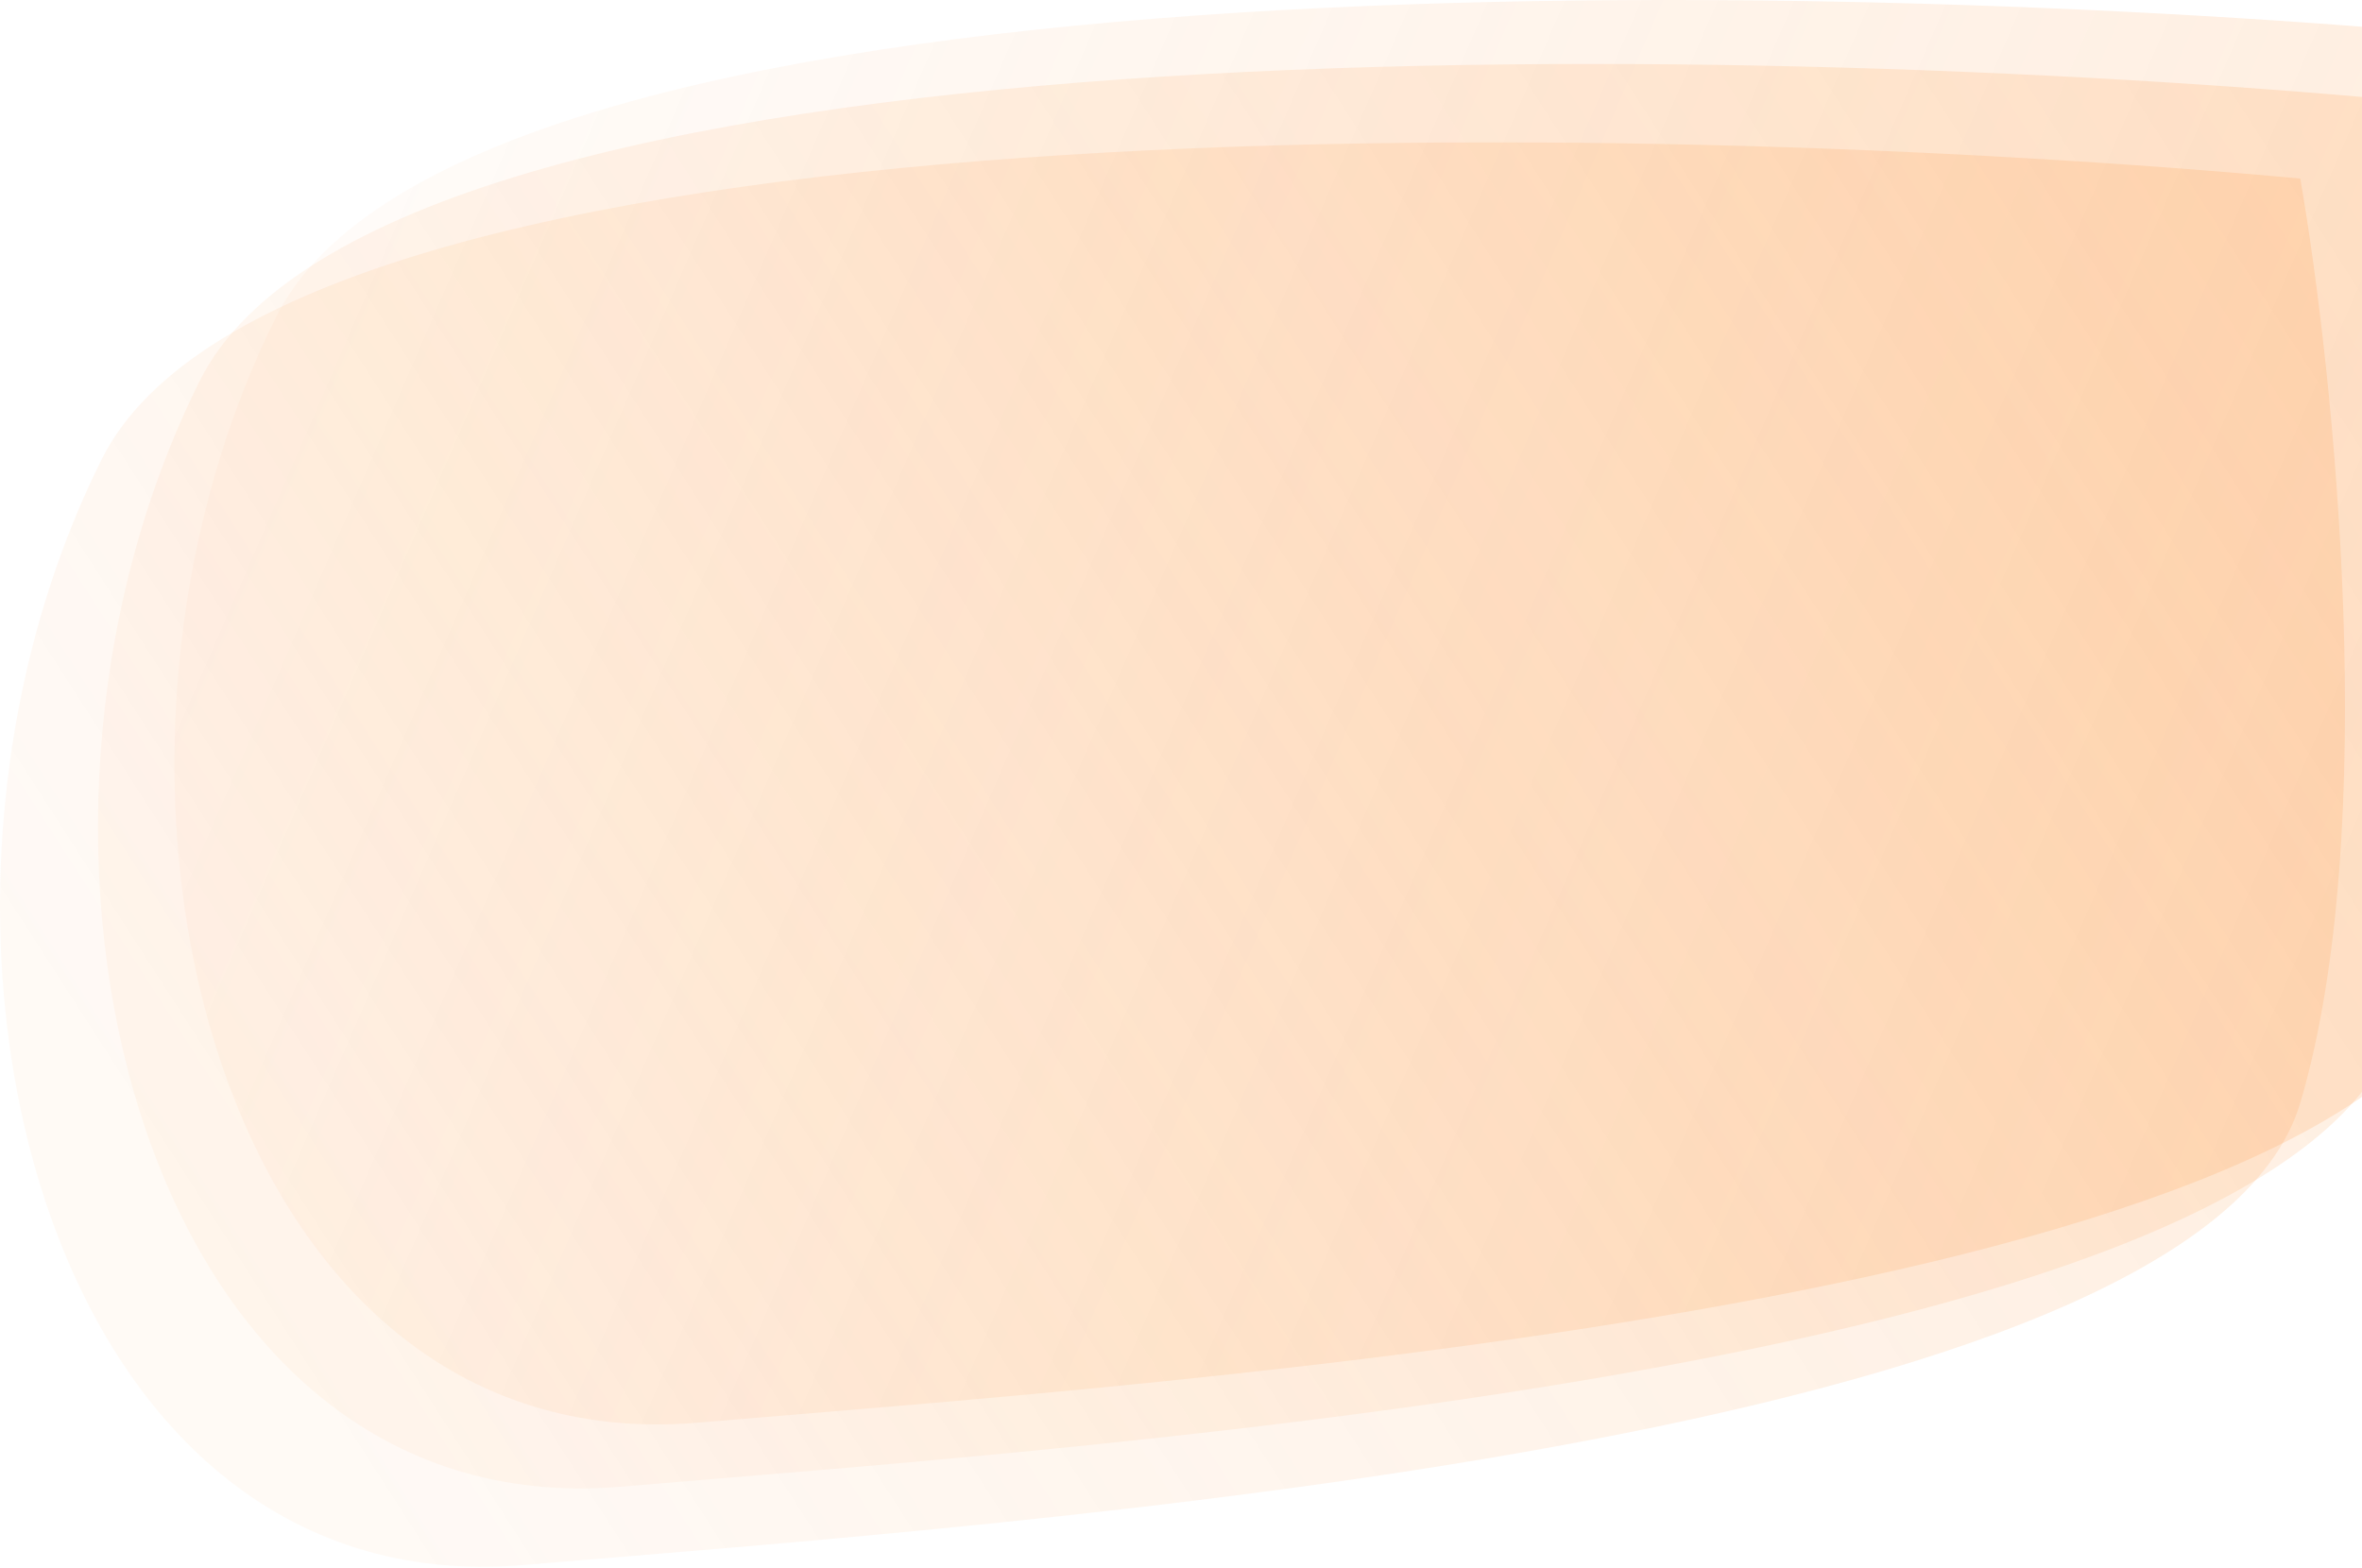 <svg width="723" height="480" viewBox="0 0 723 480" fill="none" xmlns="http://www.w3.org/2000/svg">
<path d="M31.106 140.671C87.506 27.471 503.273 36.171 704.106 54.671C714.439 114.171 728.906 254.071 704.106 337.671C673.106 442.171 307.606 466.671 160.106 479.171C12.606 491.671 -39.394 282.171 31.106 140.671Z" fill="url(#paint0_linear)" fill-opacity="0.15"/>
<path d="M61.106 116.671C117.506 3.471 533.273 12.171 734.106 30.671C744.439 90.171 758.906 230.071 734.106 313.671C703.106 418.171 337.606 442.671 190.106 455.171C42.606 467.671 -9.394 258.171 61.106 116.671Z" fill="url(#paint1_linear)" fill-opacity="0.15"/>
<path d="M84.5 97.085C140.9 -16.115 556.667 -7.415 757.5 11.085C767.833 70.585 782.3 210.485 757.5 294.085C726.5 398.585 361 423.085 213.5 435.585C66 448.085 14 238.585 84.5 97.085Z" fill="url(#paint2_linear)" fill-opacity="0.15"/>
<defs>
<linearGradient id="paint0_linear" x1="670.106" y1="43.171" x2="75.106" y2="425.671" gradientUnits="userSpaceOnUse">
<stop stop-color="#FC8621"/>
<stop offset="1" stop-color="#FC8621" stop-opacity="0.28"/>
</linearGradient>
<linearGradient id="paint1_linear" x1="700.106" y1="19.171" x2="105.106" y2="401.671" gradientUnits="userSpaceOnUse">
<stop stop-color="#FC8621"/>
<stop offset="1" stop-color="#FC8621" stop-opacity="0.28"/>
</linearGradient>
<linearGradient id="paint2_linear" x1="704" y1="331.585" x2="101" y2="70.085" gradientUnits="userSpaceOnUse">
<stop stop-color="#FC8621"/>
<stop offset="1" stop-color="#FC8621" stop-opacity="0.2"/>
</linearGradient>
</defs>
</svg>
